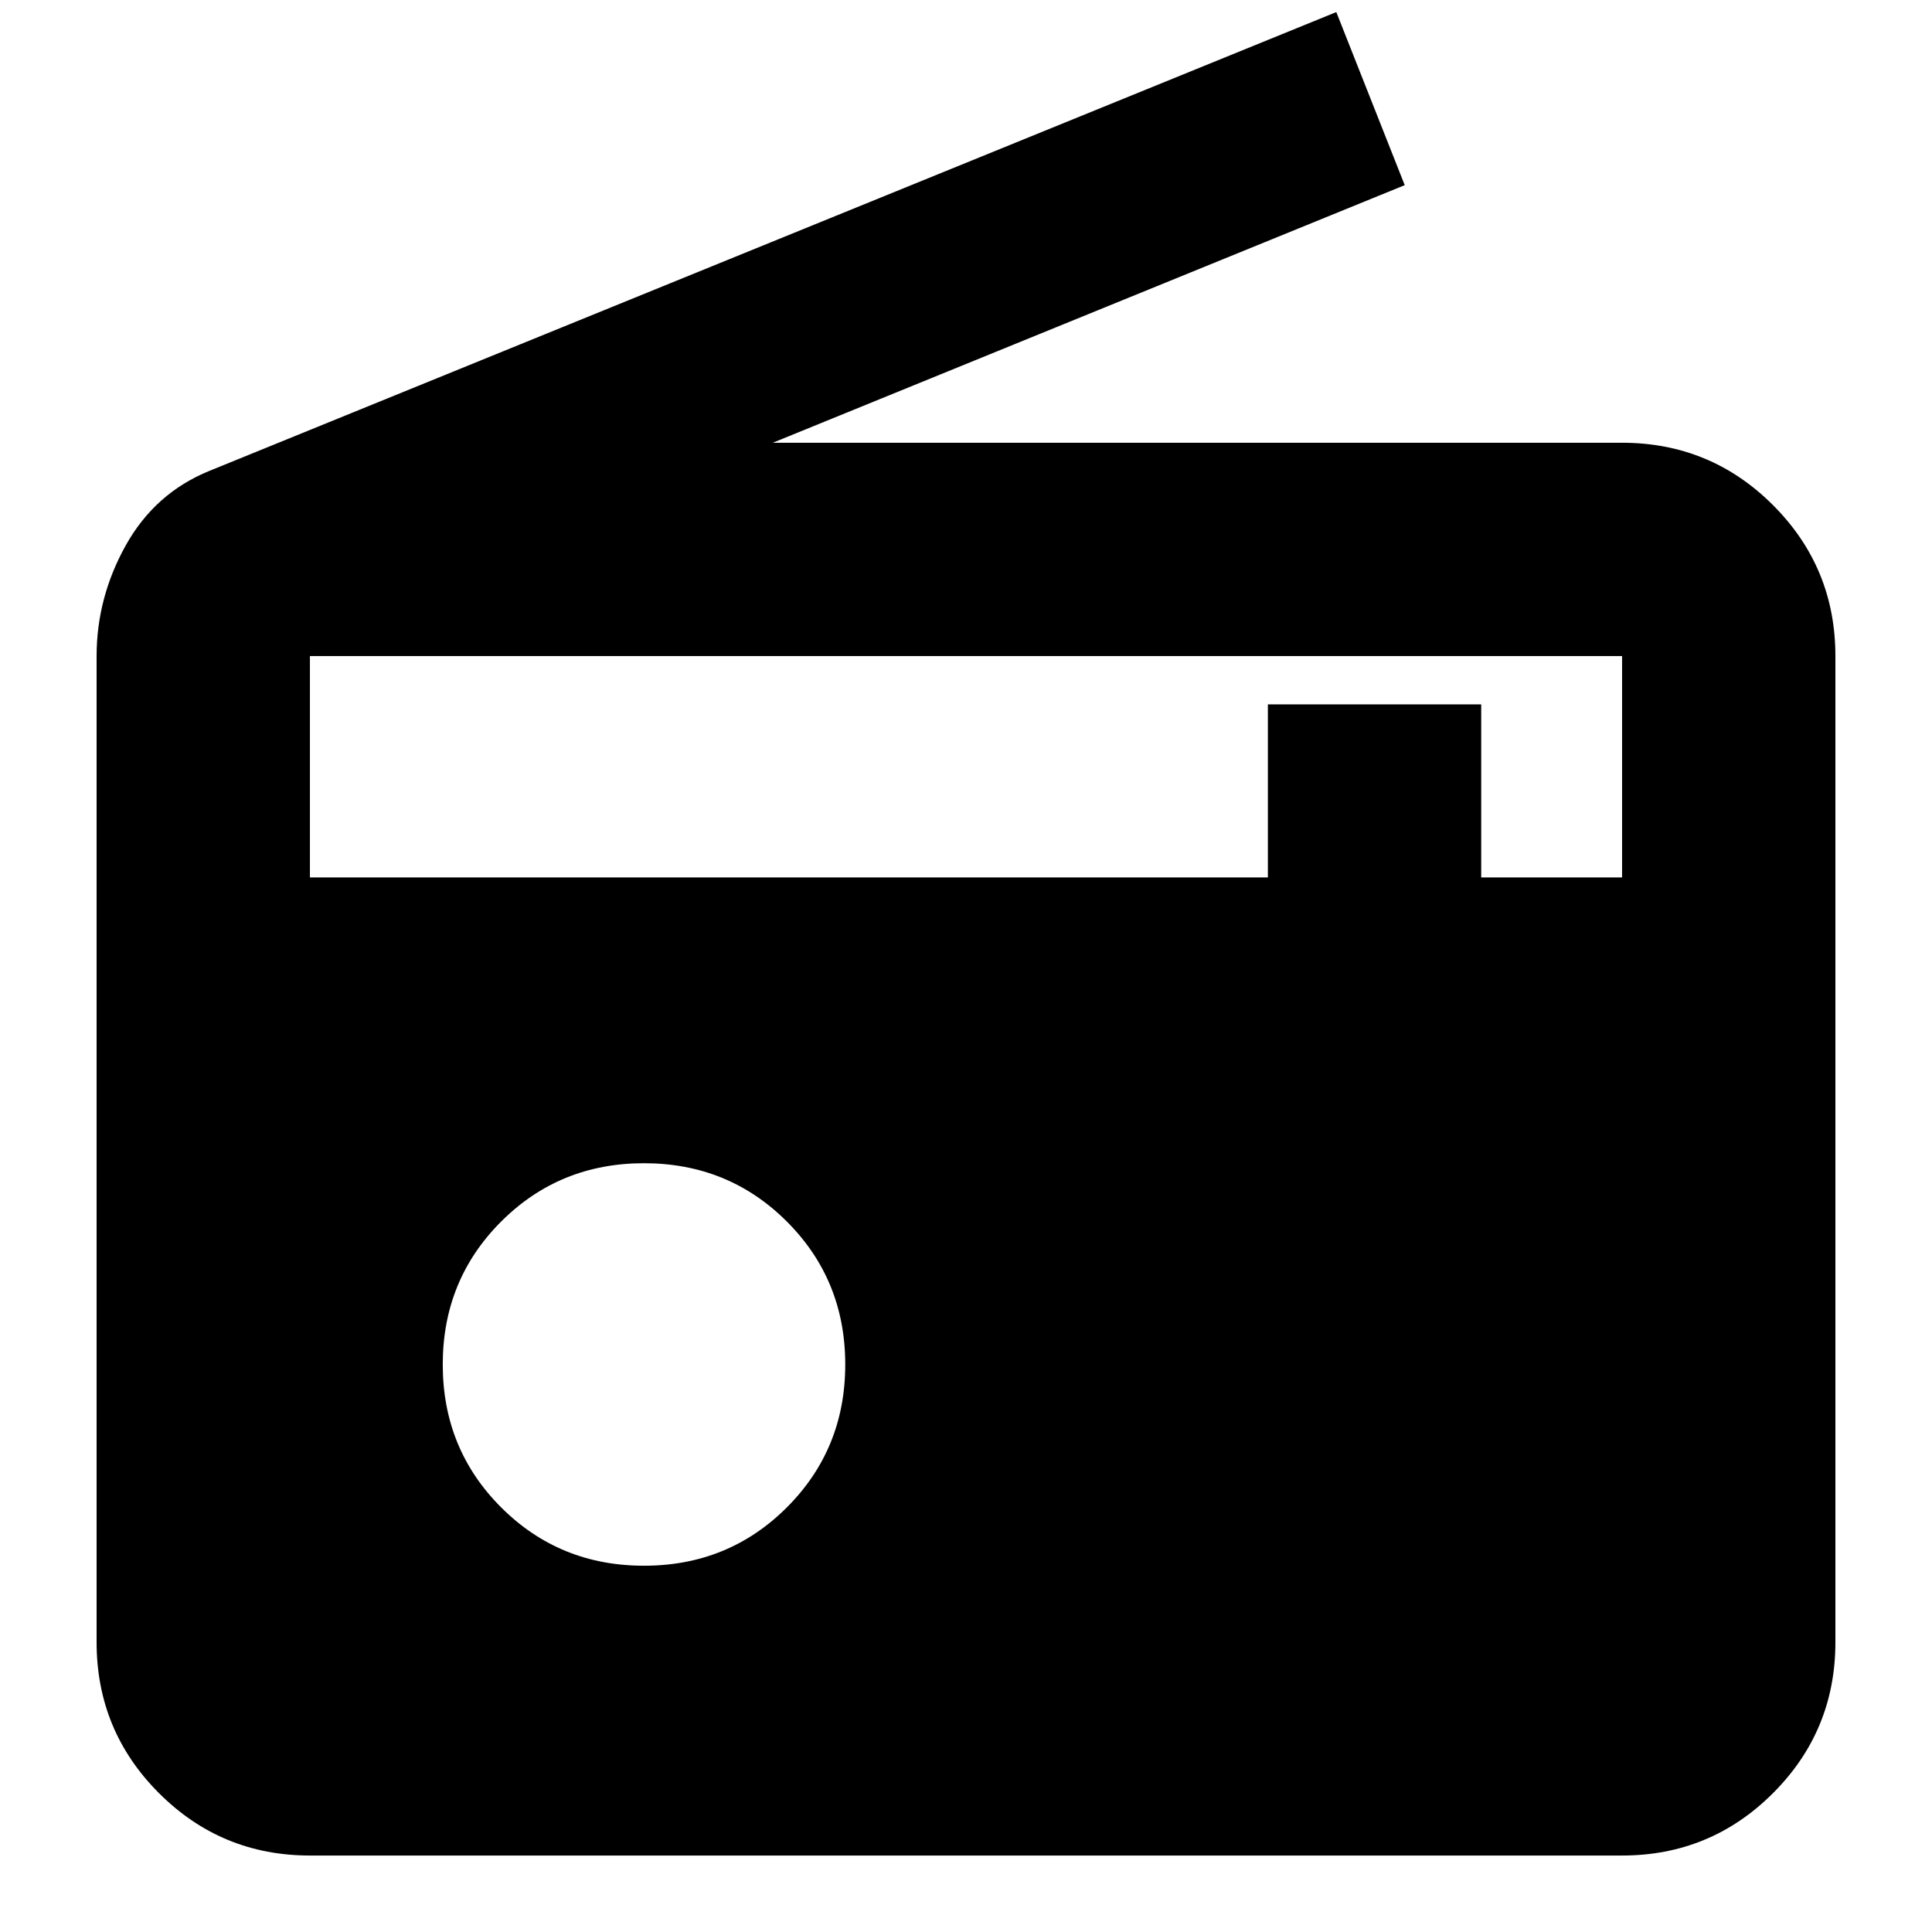 <svg xmlns="http://www.w3.org/2000/svg" height="24" width="24"><path d="M9.6 5.5H20.15Q21.25 5.5 22.025 6.275Q22.8 7.05 22.8 8.15V20.4Q22.8 21.5 22.025 22.275Q21.25 23.05 20.15 23.05H3.85Q2.75 23.05 1.975 22.275Q1.2 21.5 1.2 20.4V8.15Q1.2 7.425 1.562 6.775Q1.925 6.125 2.6 5.85L16.6 0.15L17.45 2.3ZM3.85 10.9H15.75V8.75H18.4V10.9H20.15V8.15Q20.15 8.15 20.15 8.15Q20.15 8.15 20.15 8.15H3.85Q3.85 8.15 3.85 8.15Q3.85 8.15 3.85 8.15ZM8 19.45Q9.05 19.45 9.775 18.725Q10.5 18 10.5 16.95Q10.5 15.9 9.775 15.175Q9.05 14.45 8 14.45Q6.95 14.45 6.225 15.175Q5.5 15.9 5.5 16.95Q5.5 18 6.225 18.725Q6.95 19.45 8 19.45Z"/></svg>
